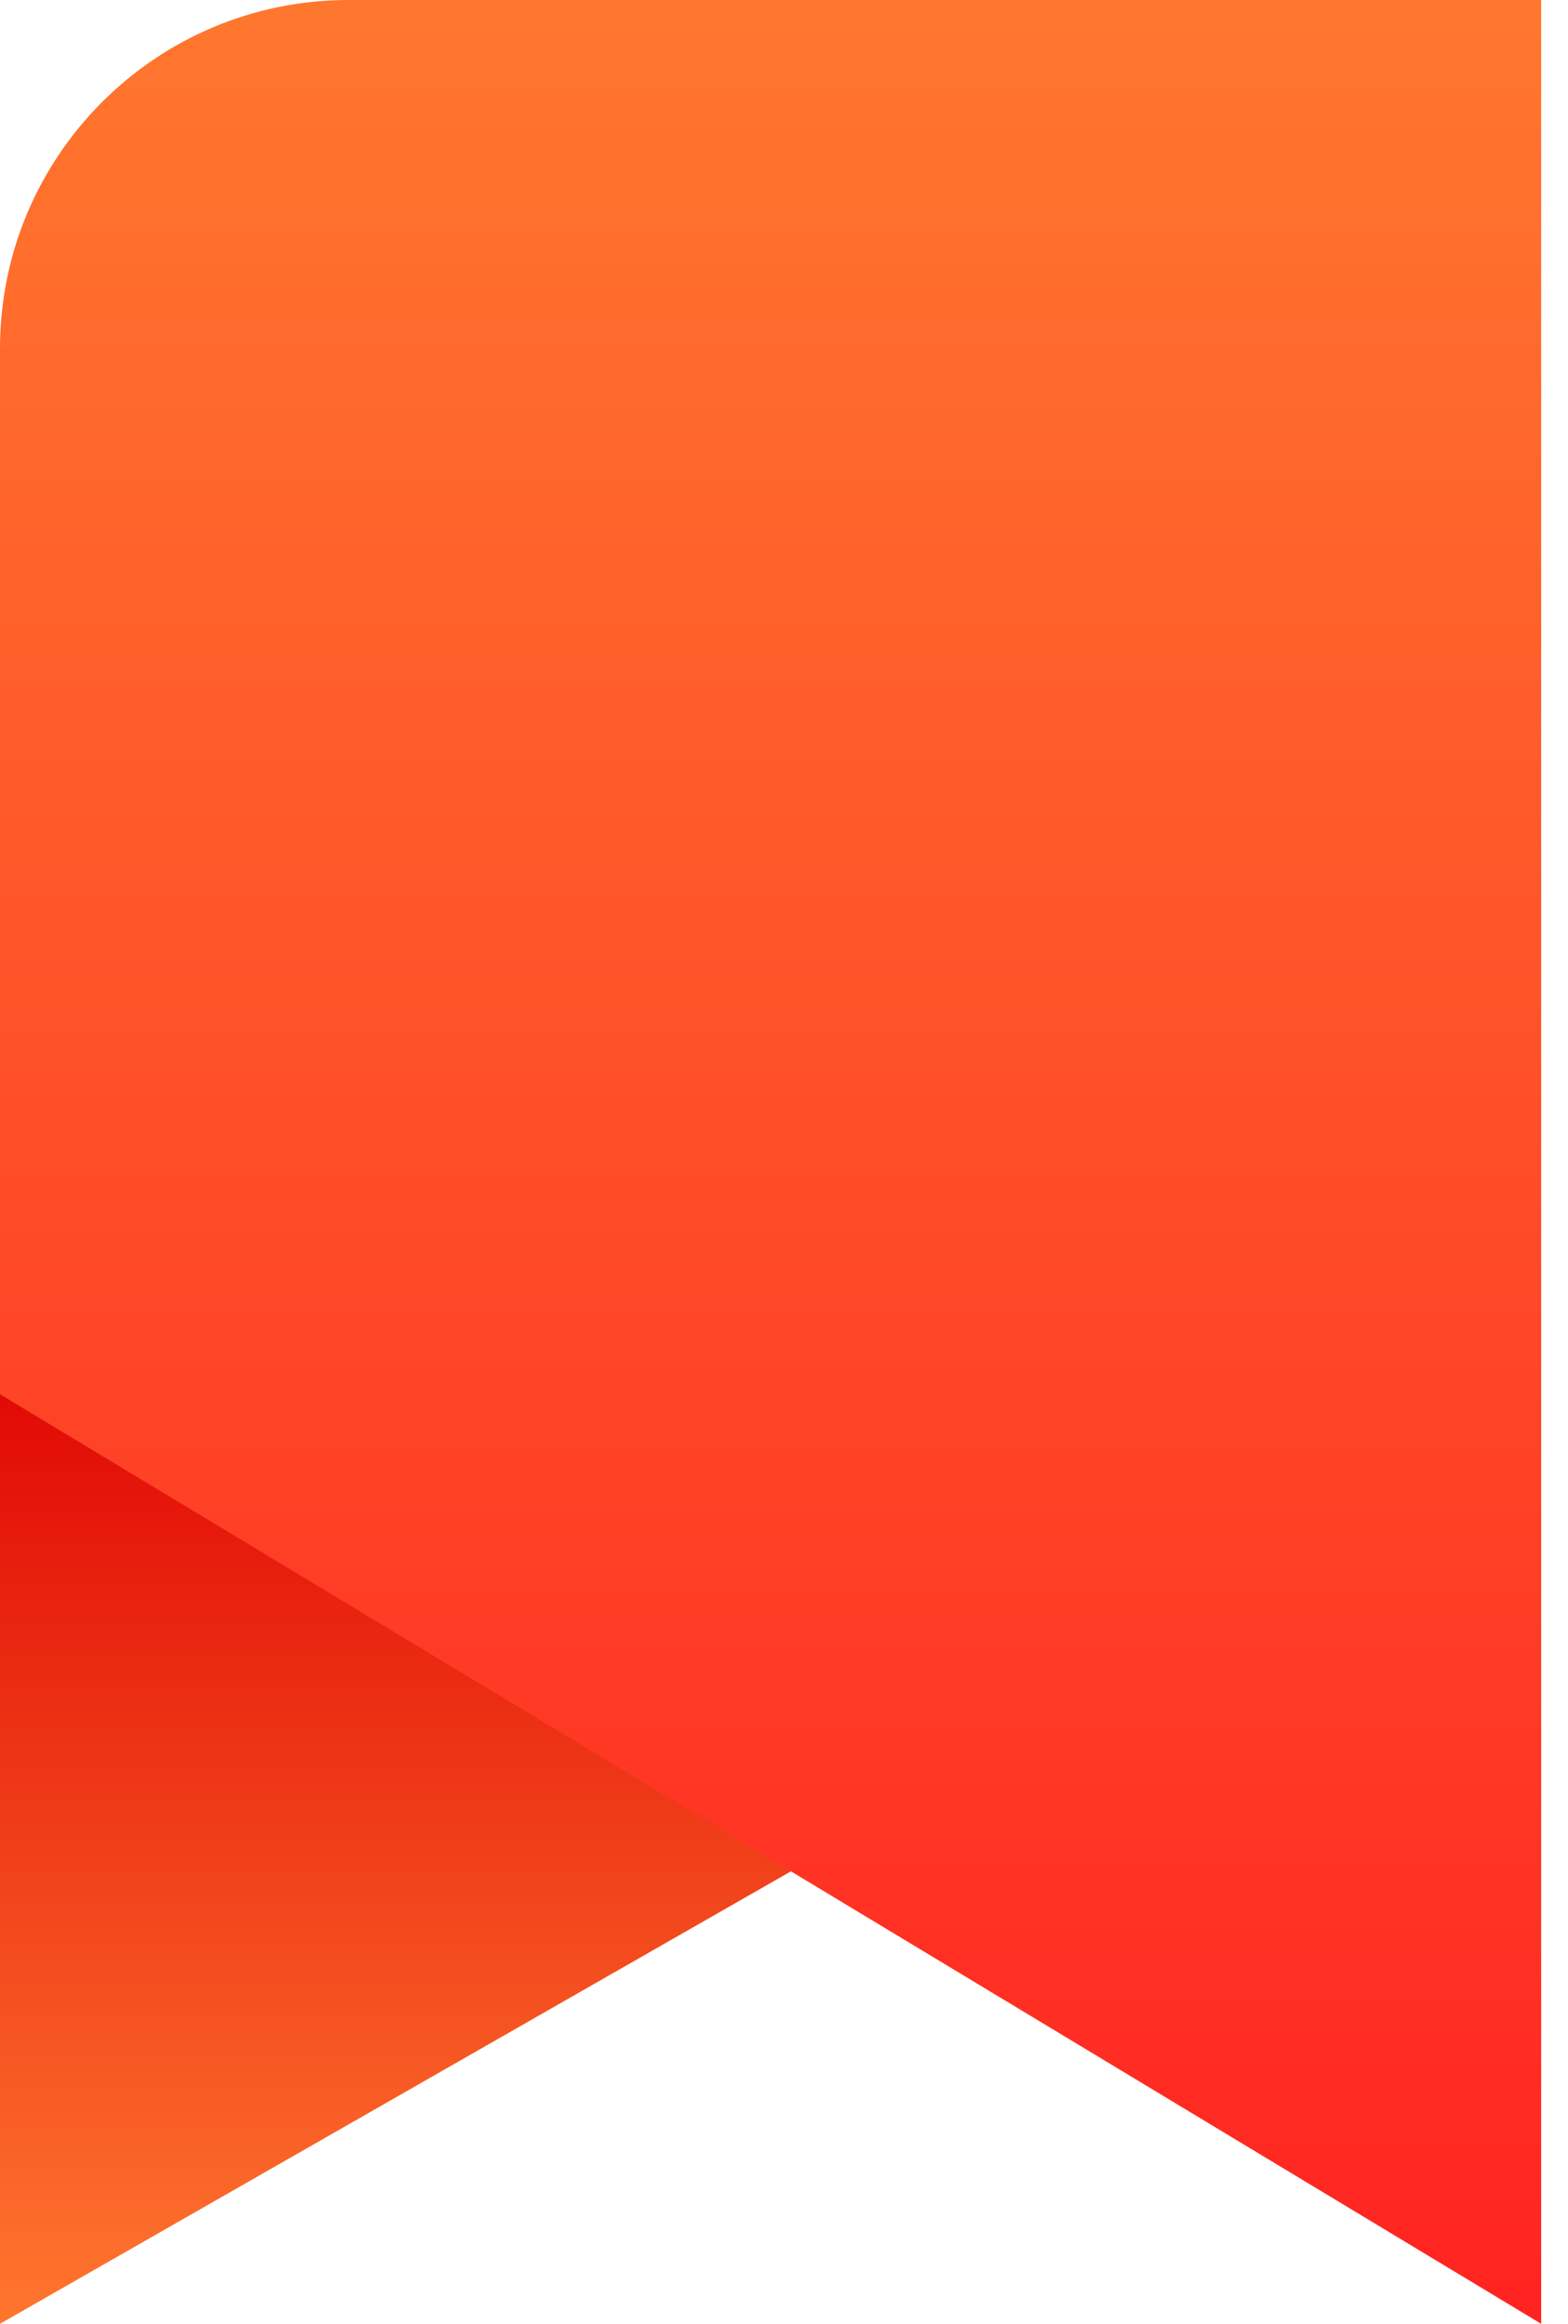 <svg width="27" height="40" viewBox="0 0 27 40" fill="none" xmlns="http://www.w3.org/2000/svg">
<path d="M0 40V23.333L14.928 31.463L0 40Z" fill="url(#paint0_linear_1399_35)"/>
<path d="M0 24L26.538 40V0H6C2.686 0 0 2.686 0 6V24Z" fill="url(#paint1_linear_1399_35)"/>
<defs>
<linearGradient id="paint0_linear_1399_35" x1="7.464" y1="23.333" x2="7.464" y2="40" gradientUnits="userSpaceOnUse">
<stop stop-color="#E00604"/>
<stop offset="1" stop-color="#FF762E"/>
</linearGradient>
<linearGradient id="paint1_linear_1399_35" x1="13.269" y1="0" x2="13.269" y2="40" gradientUnits="userSpaceOnUse">
<stop stop-color="#FF772E"/>
<stop offset="1" stop-color="#FF2321"/>
</linearGradient>
</defs>
</svg>

